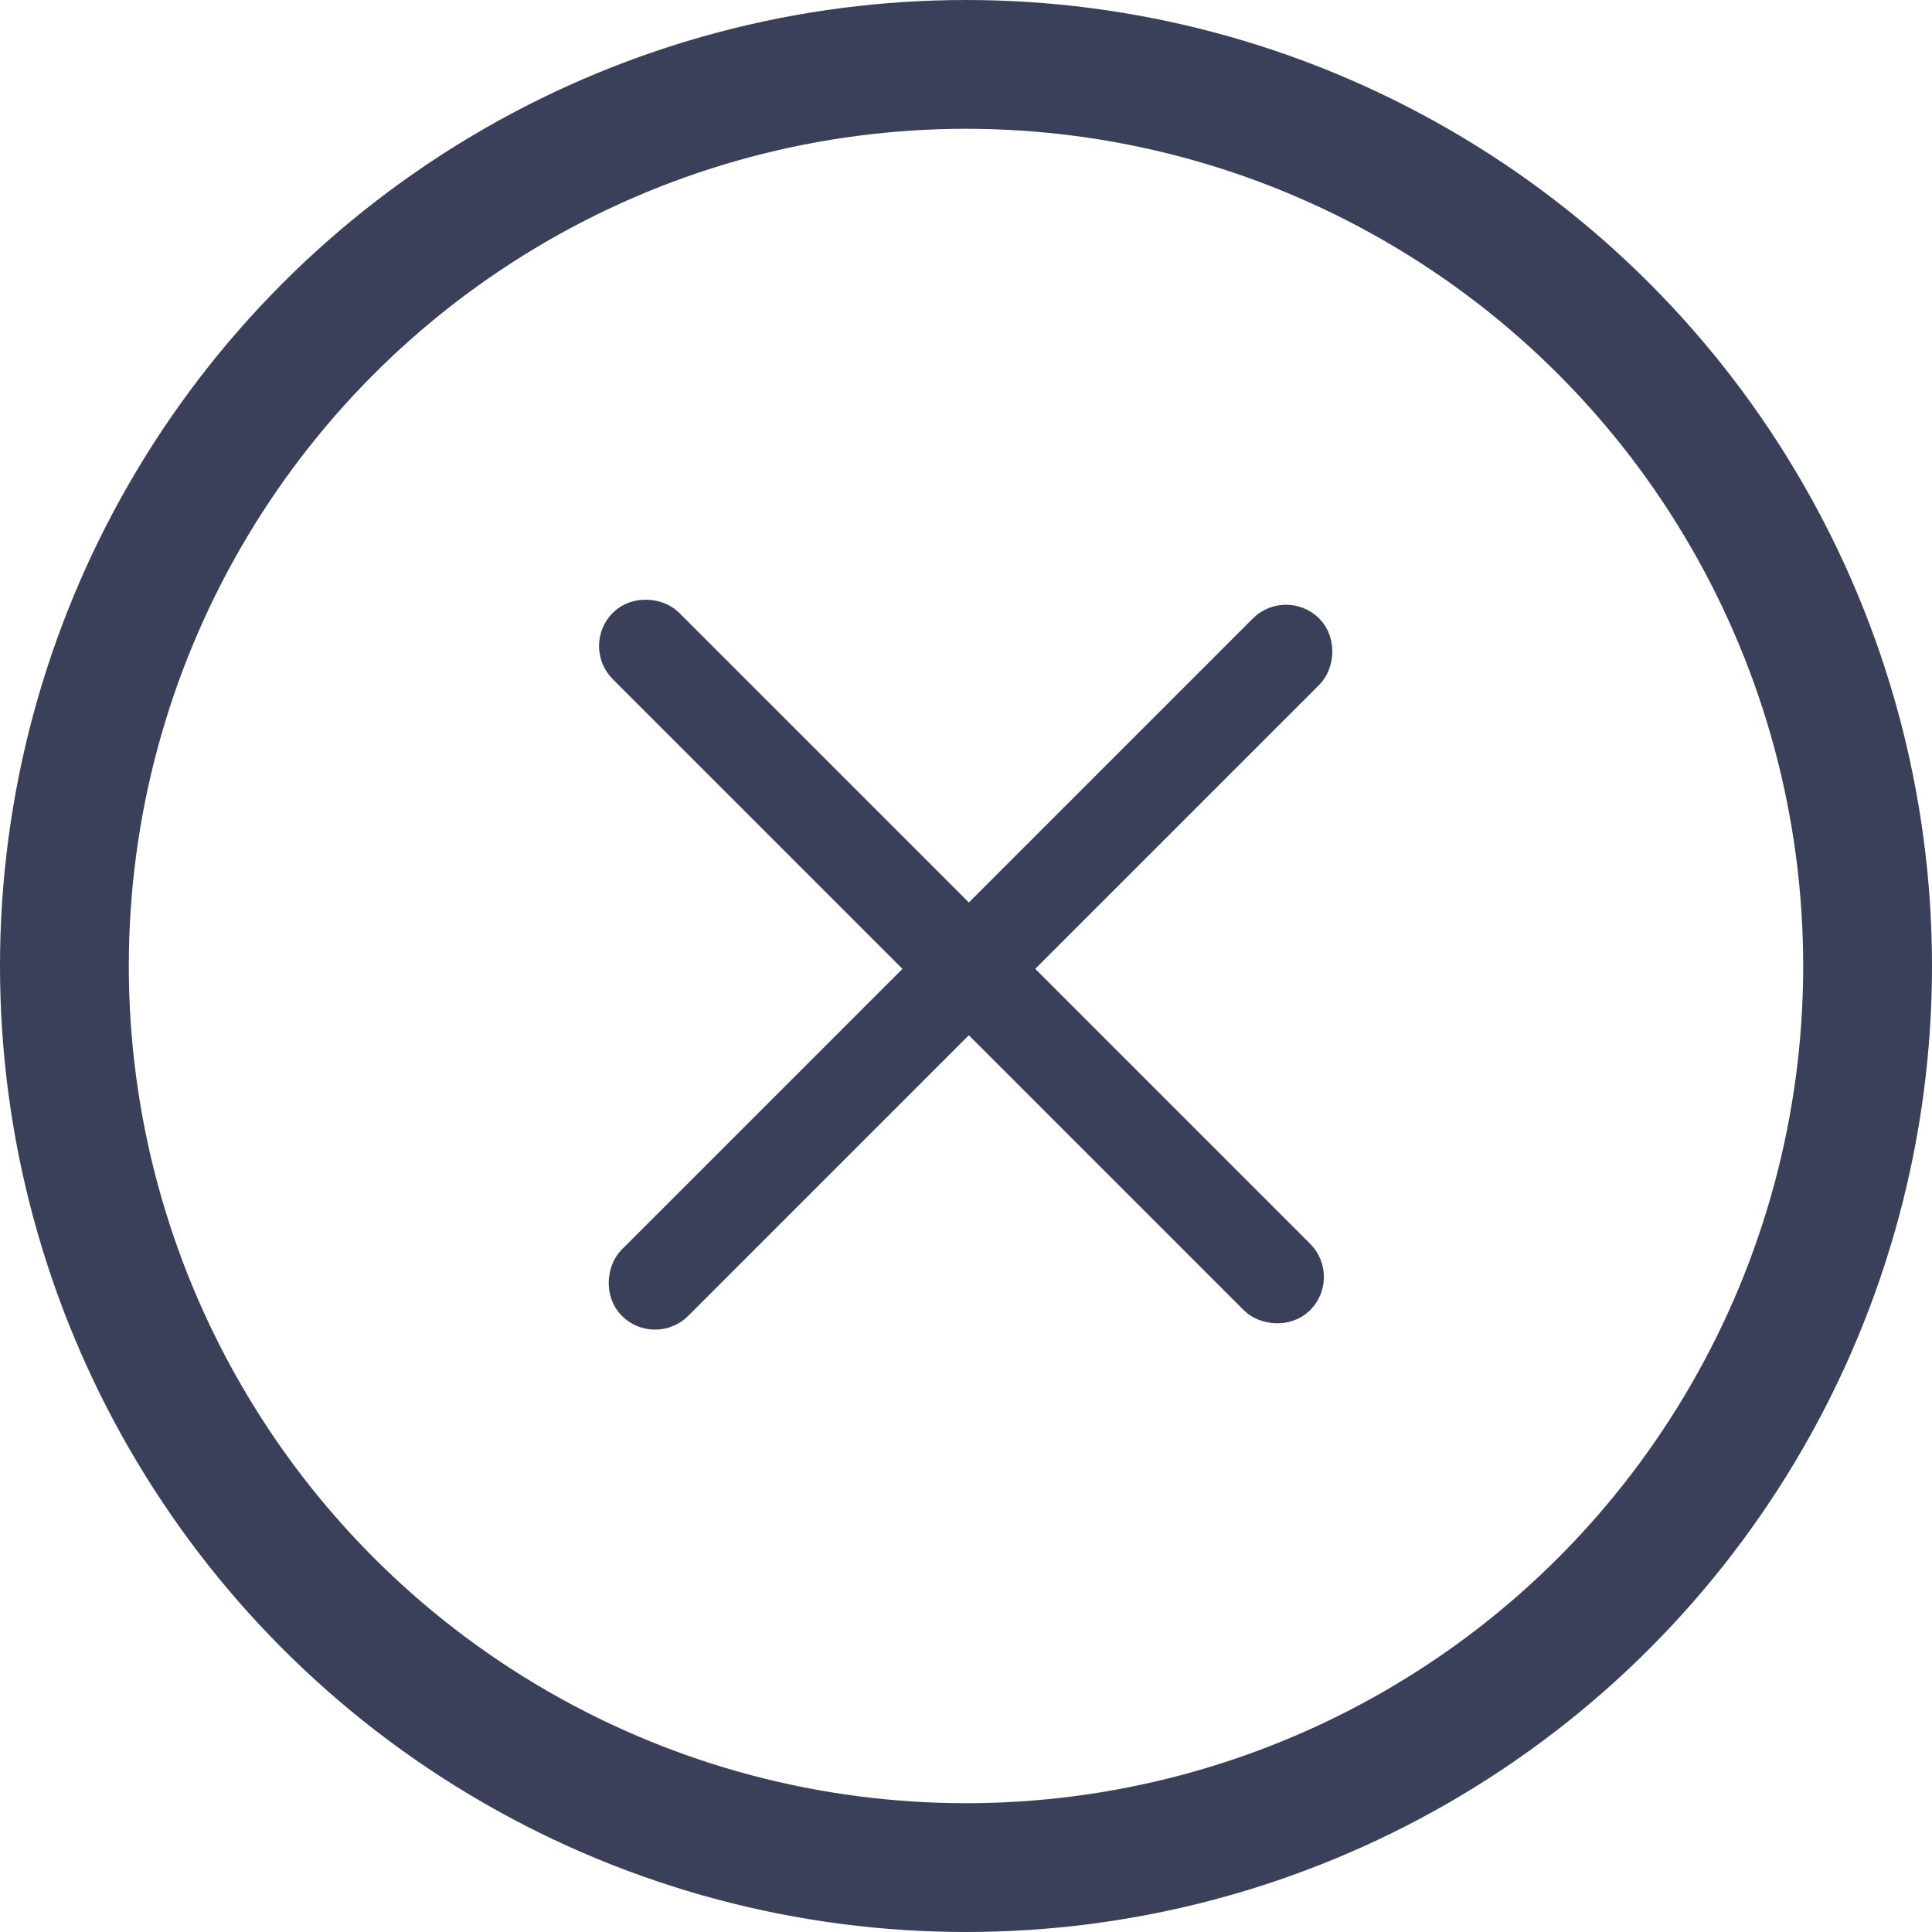<svg width="30" height="30" viewBox="0 0 30 30" fill="none" xmlns="http://www.w3.org/2000/svg">
<circle cx="15" cy="15" r="14" stroke="#3A4059" stroke-width="2"/>
<rect x="19.969" y="9.604" width="0.729" height="14.585" rx="0.365" transform="rotate(45 19.969 9.604)" fill="#0F1114" stroke="#3A4059" stroke-width="0.729"/>
<rect x="20.344" y="19.829" width="0.729" height="14.585" rx="0.365" transform="rotate(135 20.344 19.829)" fill="#0F1114" stroke="#3A4059" stroke-width="0.729"/>
</svg>
